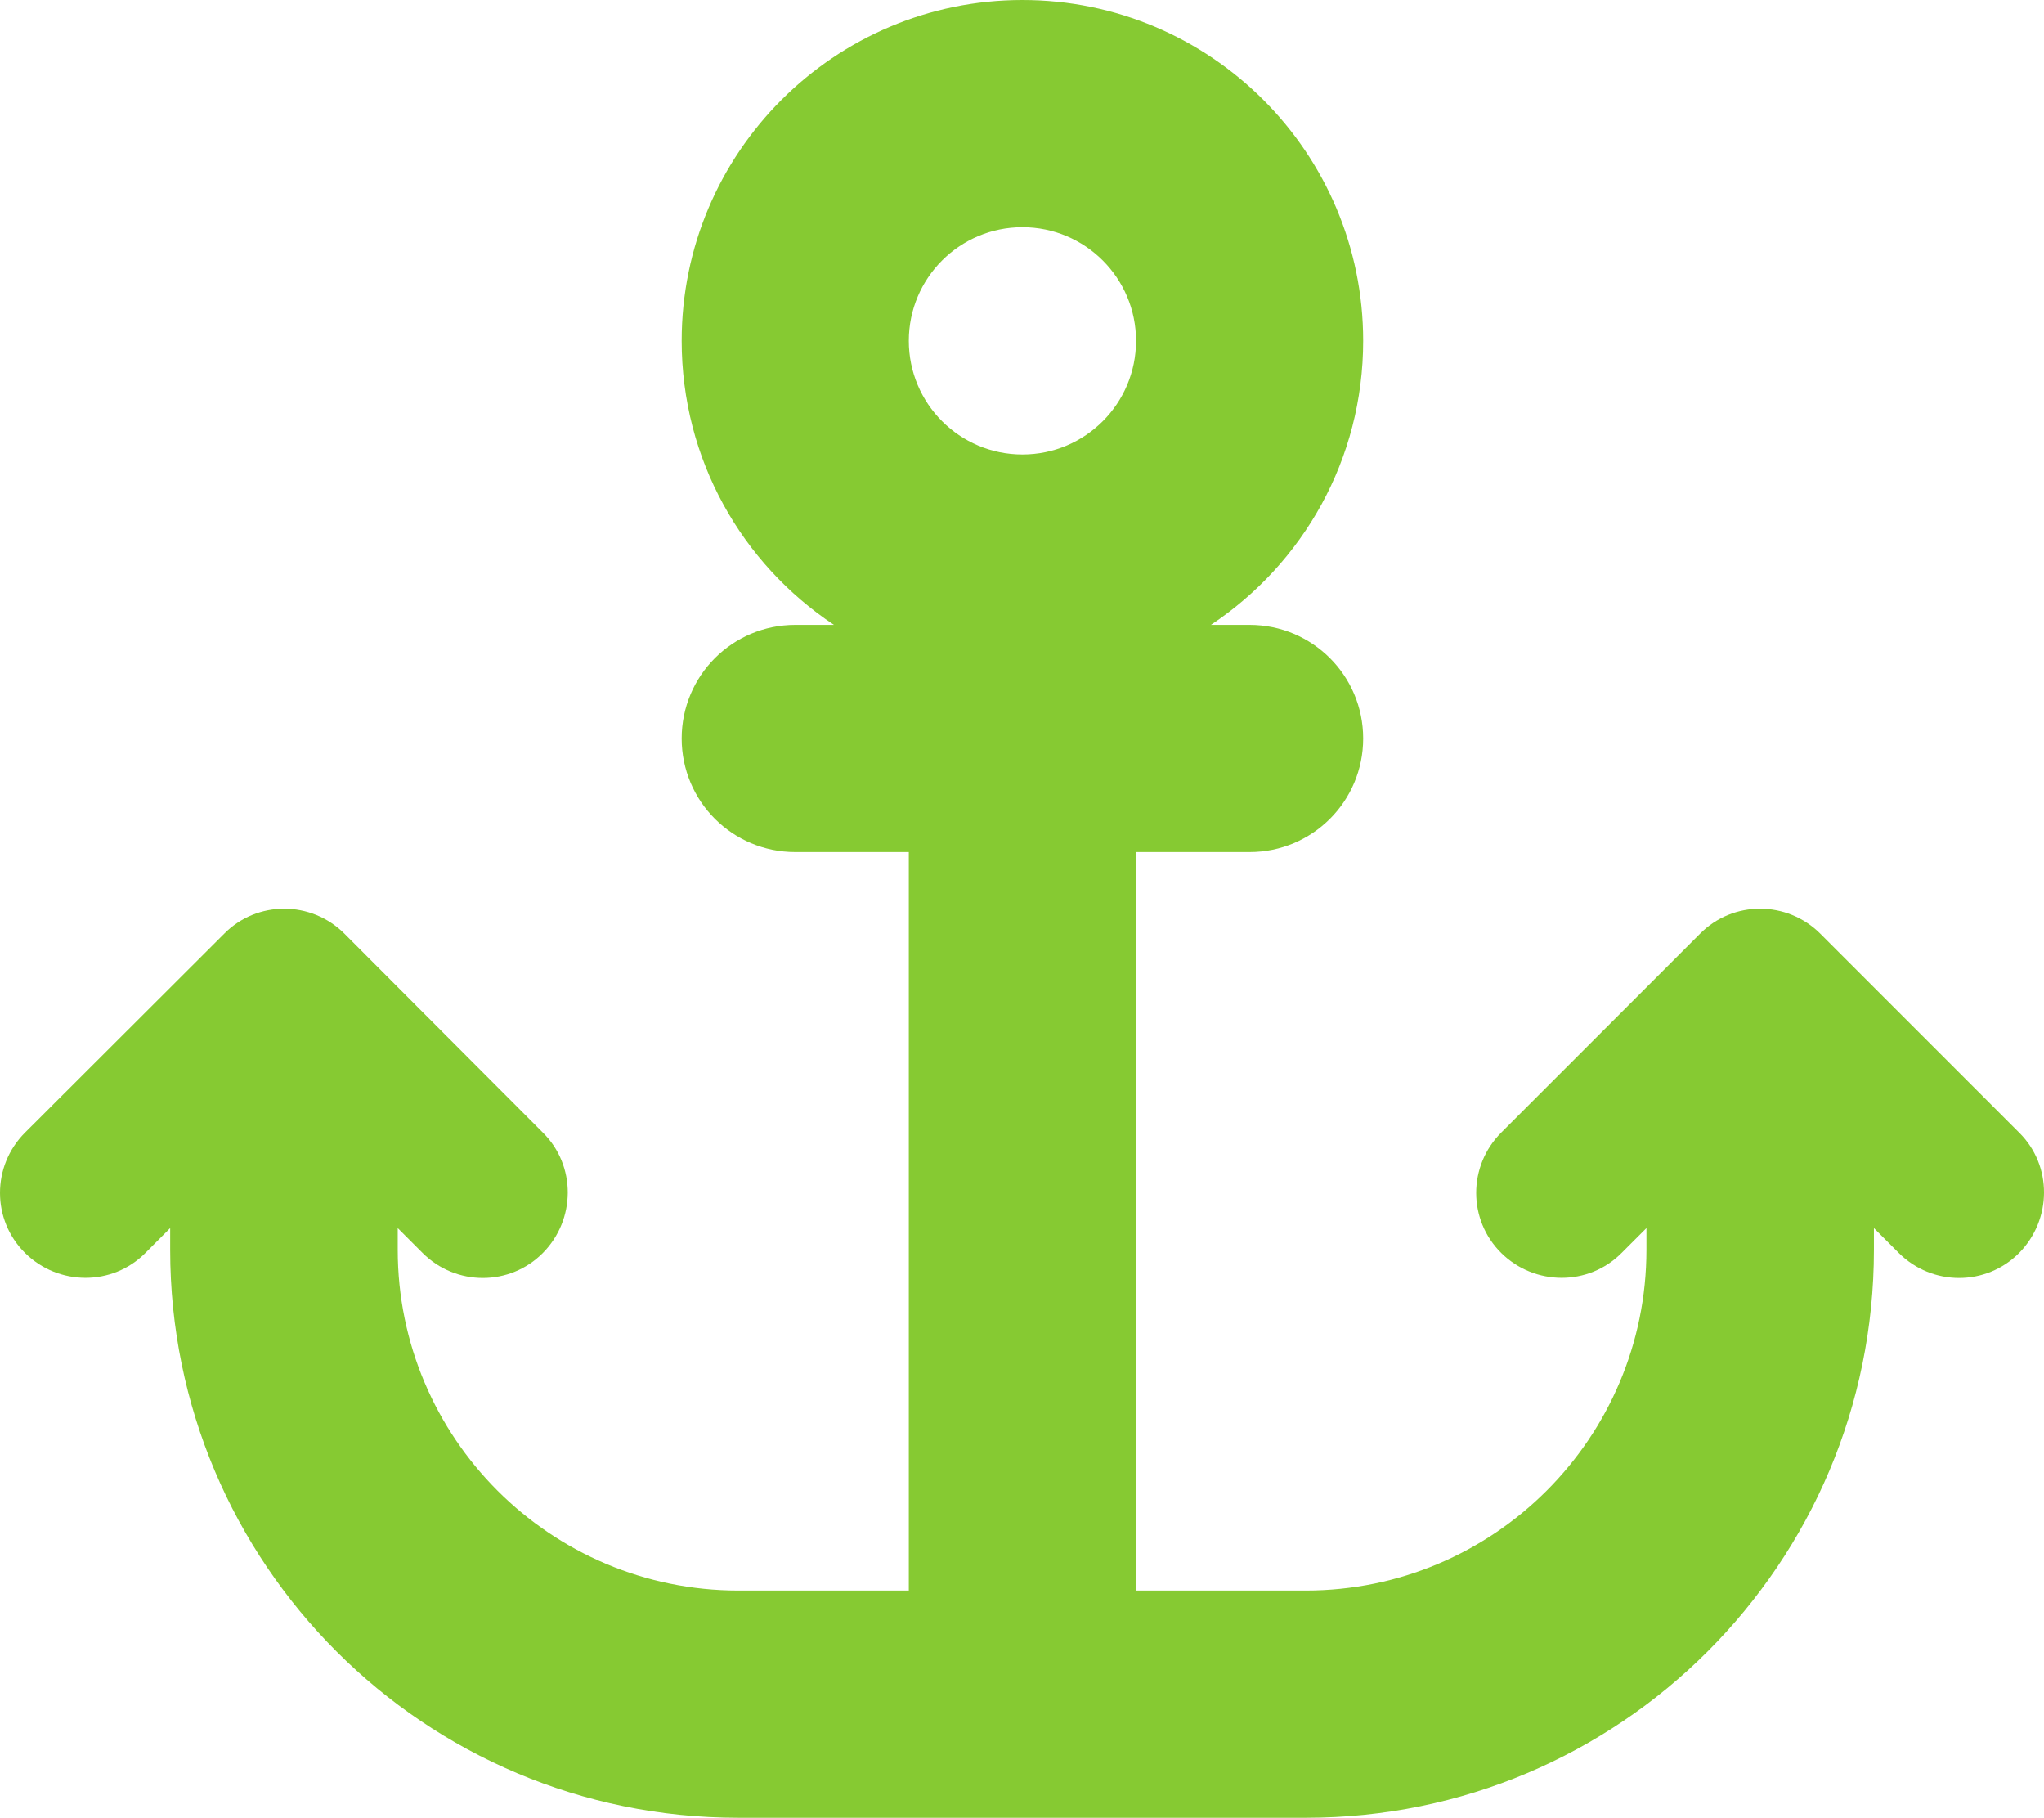 <?xml version="1.0" encoding="UTF-8"?>
<svg width="24px" height="21.338px" viewBox="0 0 24 21.338" version="1.1" xmlns="http://www.w3.org/2000/svg" xmlns:xlink="http://www.w3.org/1999/xlink">
    <title>draw_symbo_1_green</title>
    <g id="green" stroke="none" stroke-width="1" fill="none" fill-rule="evenodd">
        <g id="Group-7-Copy-46" transform="translate(-10, -11)" fill="#86CA32" fill-rule="nonzero">
            <g id="anchor-solid" transform="translate(10, 11)">
                <path d="M13.339,4.001 C13.339,4.738 12.742,5.335 12.005,5.335 C11.268,5.335 10.671,4.738 10.671,4.001 C10.671,3.264 11.268,2.667 12.005,2.667 C12.742,2.667 13.339,3.264 13.339,4.001 L13.339,4.001 Z M14.218,7.335 C15.297,6.618 16.006,5.393 16.006,4.001 C16.006,1.792 14.214,0 12.005,0 C9.796,0 8.004,1.792 8.004,4.001 C8.004,5.393 8.712,6.618 9.792,7.335 L9.338,7.335 C8.6,7.335 8.004,7.931 8.004,8.669 C8.004,9.406 8.6,10.002 9.338,10.002 L10.671,10.002 L10.671,18.671 L8.671,18.671 C6.462,18.671 4.67,16.879 4.67,14.67 L4.67,14.416 L4.962,14.708 C5.353,15.099 5.987,15.099 6.374,14.708 C6.762,14.316 6.766,13.682 6.374,13.295 L4.045,10.961 C3.653,10.569 3.019,10.569 2.632,10.961 L0.294,13.295 C-0.098,13.687 -0.098,14.32 0.294,14.708 C0.686,15.095 1.319,15.099 1.707,14.708 L1.998,14.416 L1.998,14.67 C1.998,18.354 4.982,21.338 8.667,21.338 L12.001,21.338 L15.335,21.338 C19.019,21.338 22.003,18.354 22.003,14.67 L22.003,14.416 L22.295,14.708 C22.687,15.099 23.32,15.099 23.708,14.708 C24.095,14.316 24.1,13.682 23.708,13.295 L21.374,10.961 C20.982,10.569 20.349,10.569 19.961,10.961 L17.627,13.295 C17.235,13.687 17.235,14.32 17.627,14.708 C18.019,15.095 18.652,15.099 19.04,14.708 L19.332,14.416 L19.332,14.67 C19.332,16.879 17.54,18.671 15.331,18.671 L13.339,18.671 L13.339,10.002 L14.672,10.002 C15.41,10.002 16.006,9.406 16.006,8.669 C16.006,7.931 15.41,7.335 14.672,7.335 L14.218,7.335 Z" id="Shape"></path>
            </g>
        </g>
    </g>
</svg>